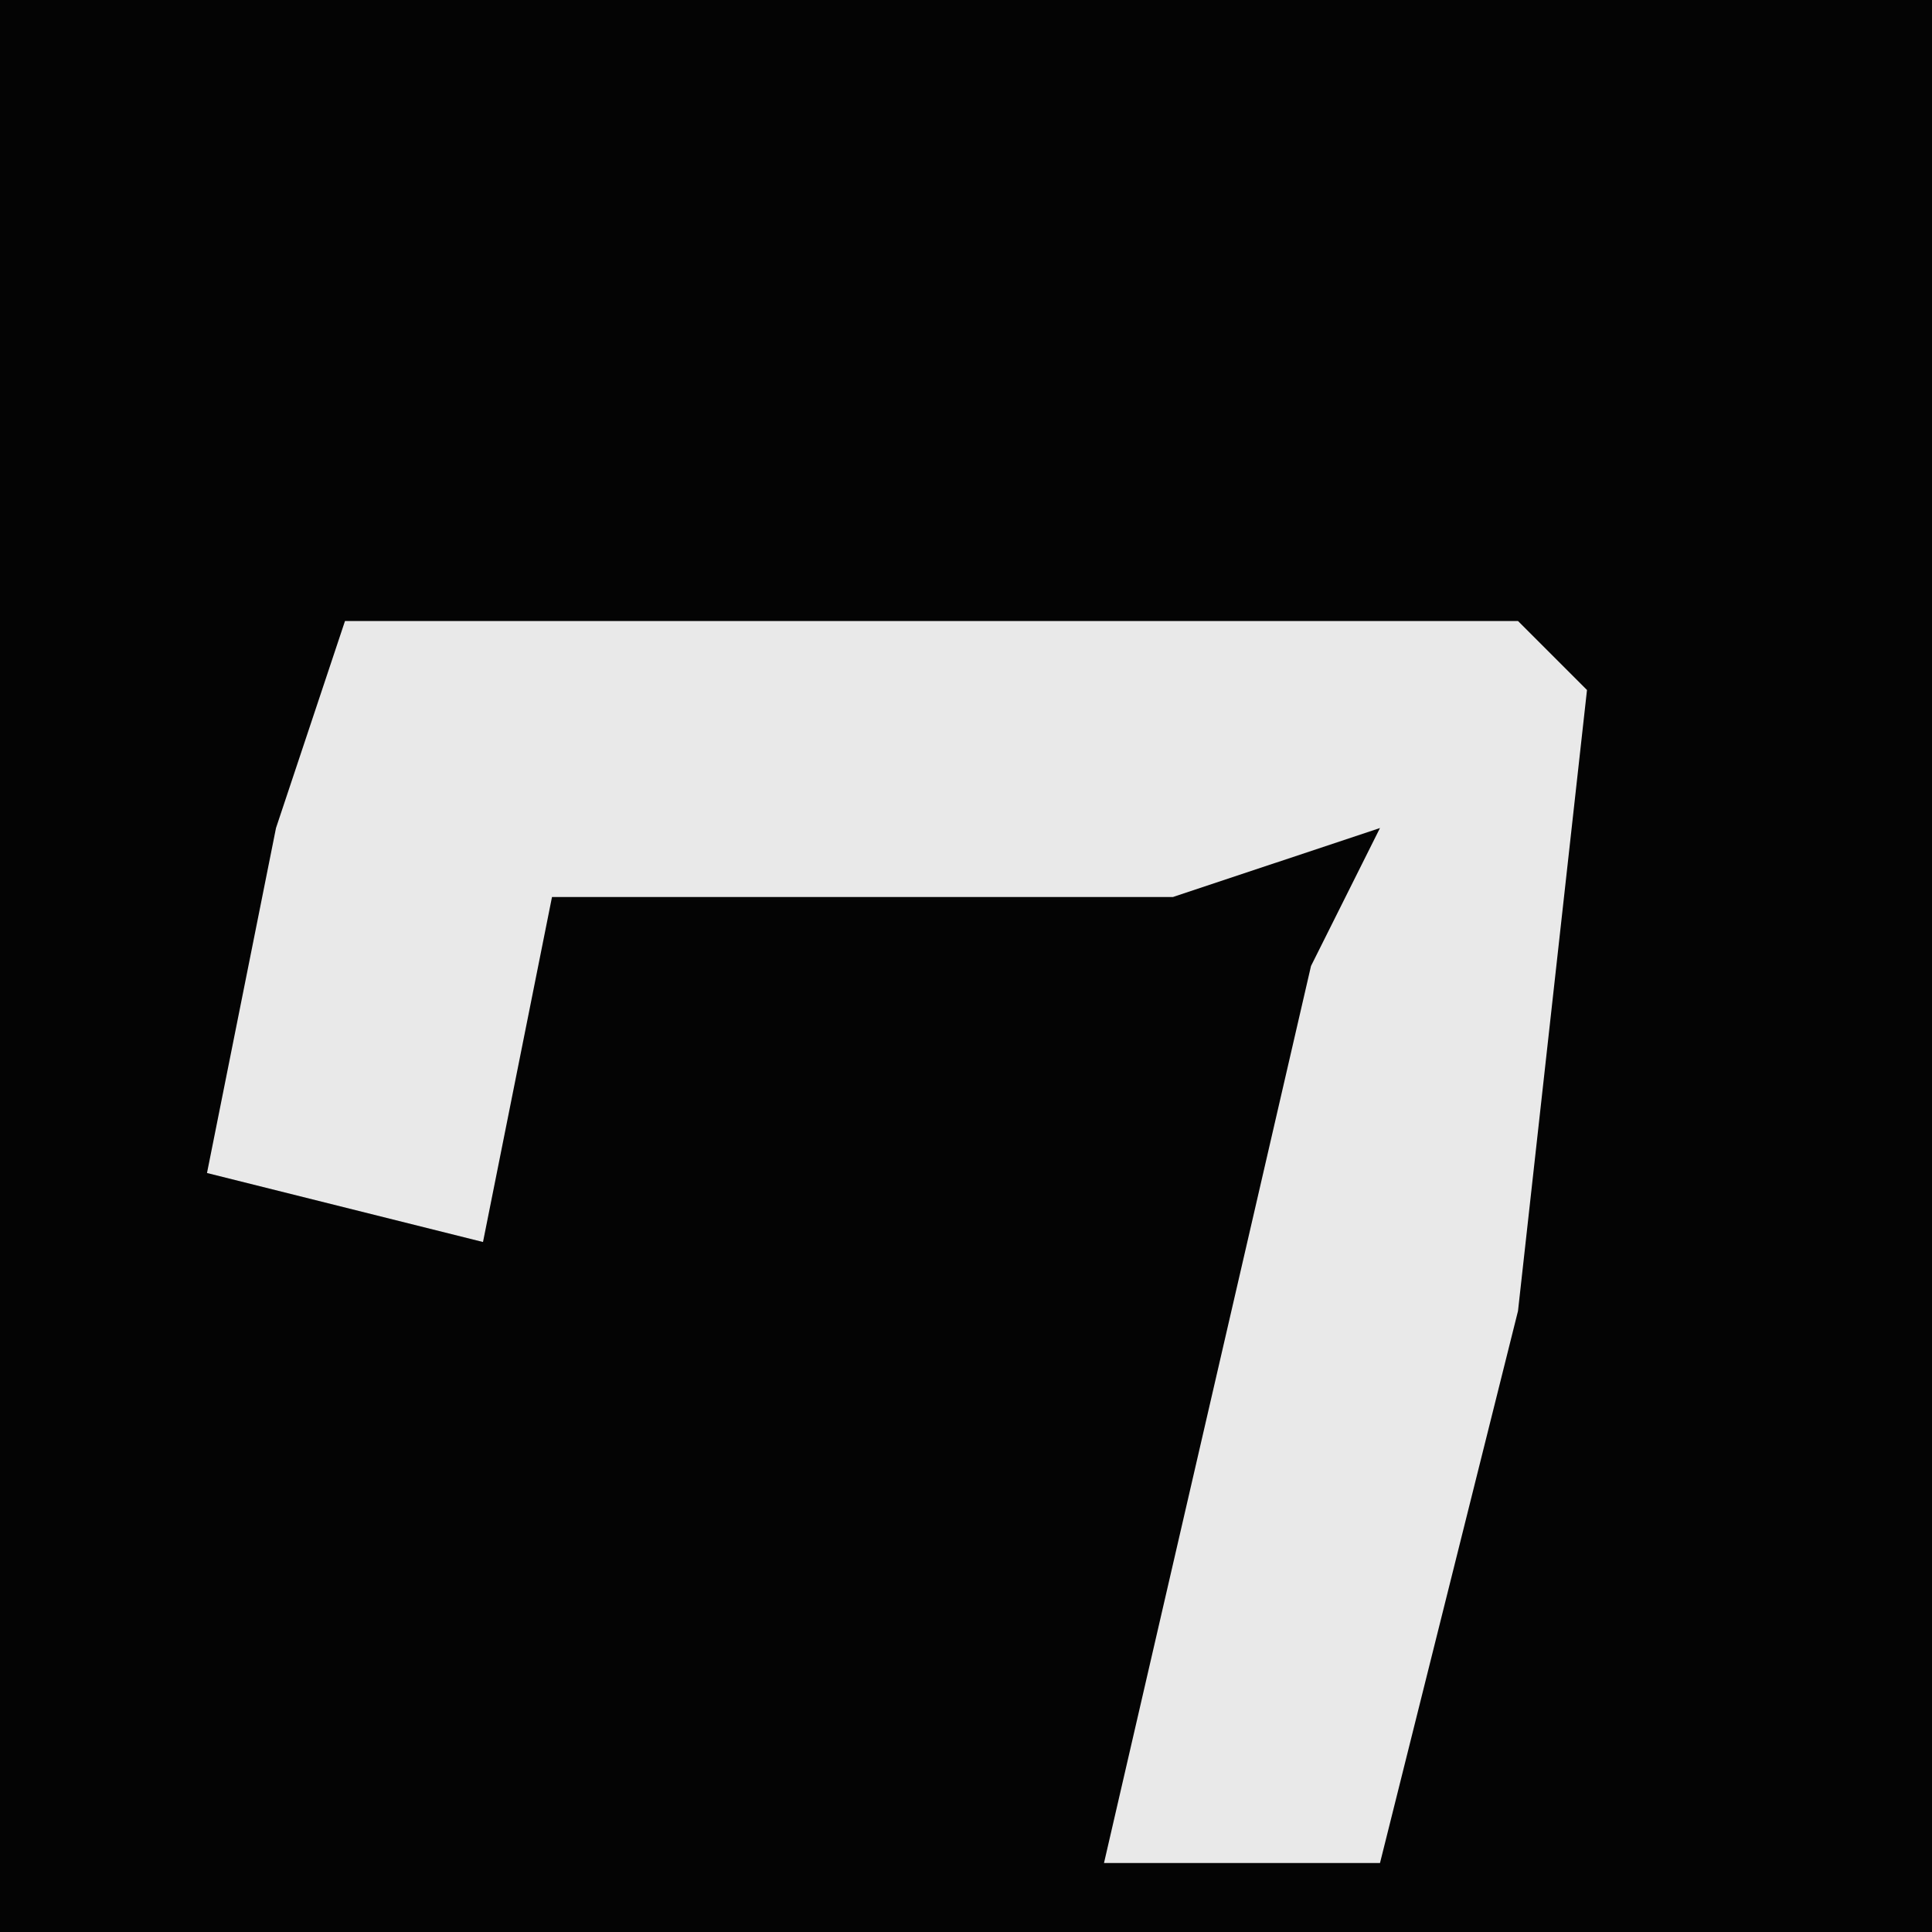 <?xml version="1.0" encoding="UTF-8"?>
<svg version="1.1" xmlns="http://www.w3.org/2000/svg" width="28" height="28">
<path d="M0,0 L28,0 L28,28 L0,28 Z " fill="#040404" transform="translate(0,0)"/>
<path d="M0,0 L17,0 L18,1 L17,10 L15,18 L11,18 L14,5 L15,3 L12,4 L3,4 L2,9 L-2,8 L-1,3 Z " fill="#E9E9E9" transform="translate(5,9)"/>
</svg>
